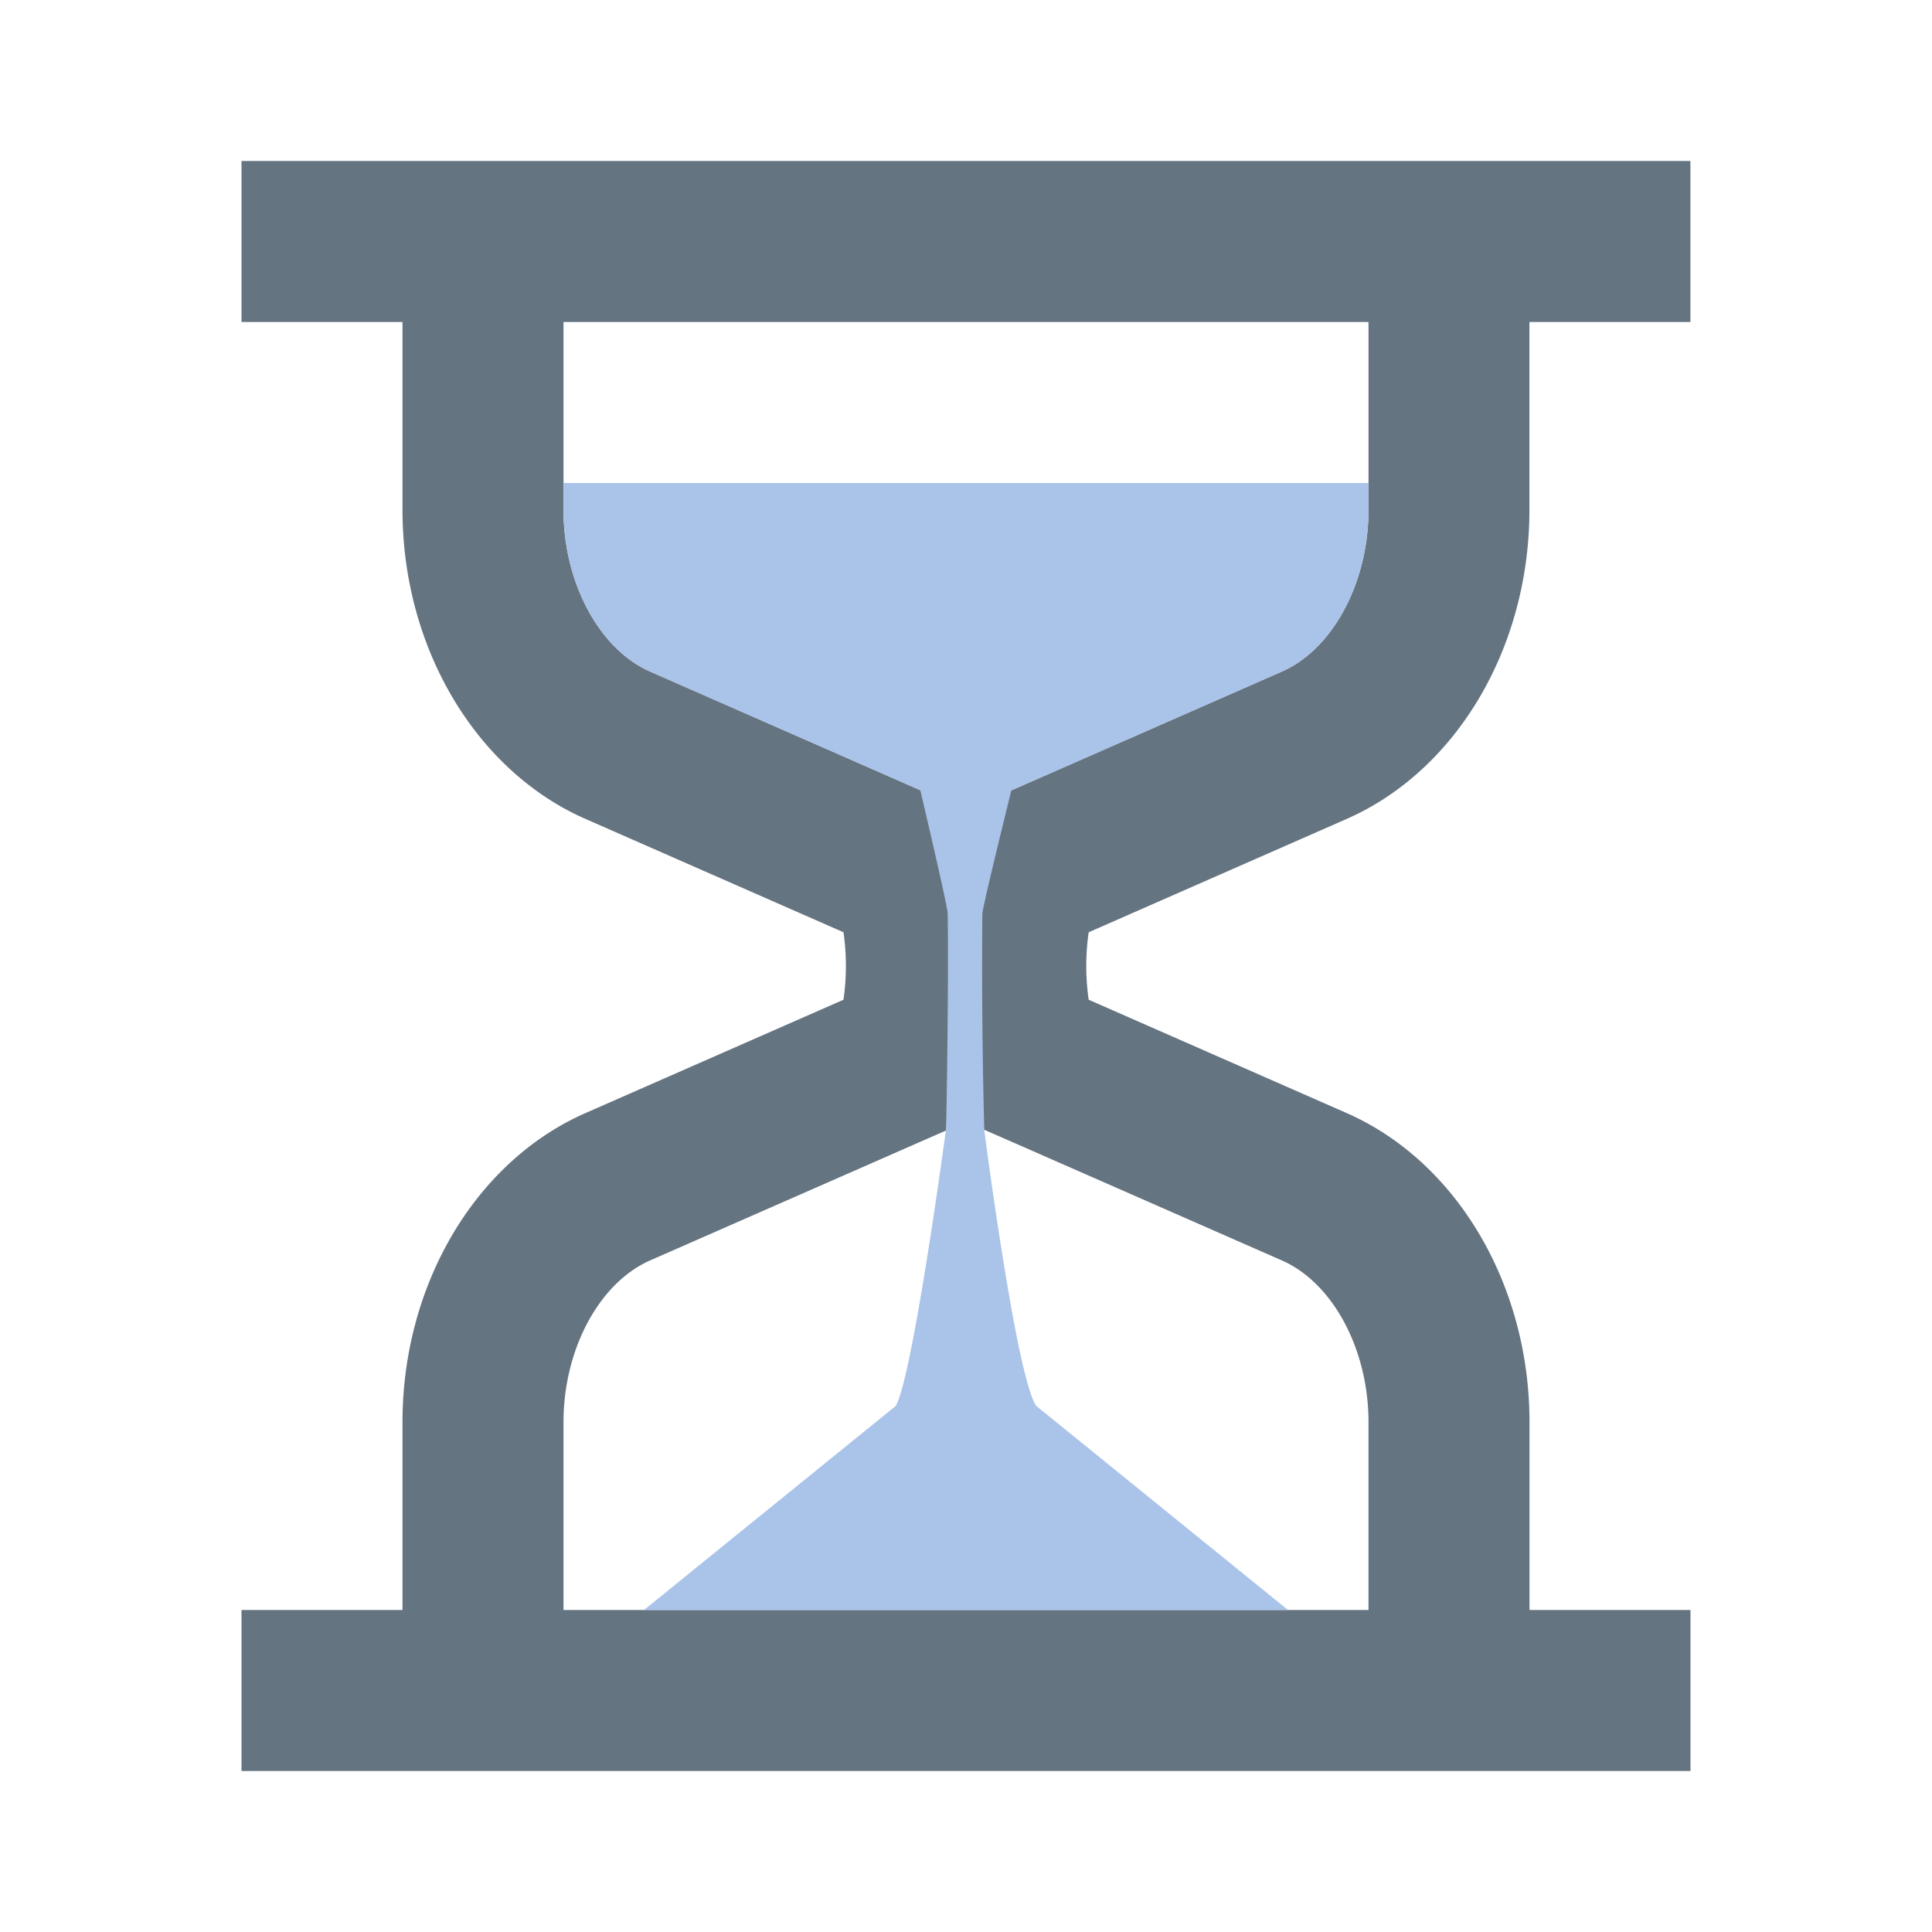 <!--
  ~  (c) 2018-2020 Cloudera, Inc. All rights reserved.
  ~
  ~    This code is provided to you pursuant to your written agreement with Cloudera, which may be the terms of the
  ~   Affero General Public License version 3 (AGPLv3), or pursuant to a written agreement with a third party authorized
  ~   to distribute this code.  If you do not have a written agreement with Cloudera or with an authorized and
  ~   properly licensed third party, you do not have any rights to this code.
  ~
  ~    If this code is provided to you under the terms of the AGPLv3:
  ~    (A) CLOUDERA PROVIDES THIS CODE TO YOU WITHOUT WARRANTIES OF ANY KIND;
  ~    (B) CLOUDERA DISCLAIMS ANY AND ALL EXPRESS AND IMPLIED WARRANTIES WITH RESPECT TO THIS CODE, INCLUDING BUT NOT
  ~        LIMITED TO IMPLIED WARRANTIES OF TITLE, NON-INFRINGEMENT, MERCHANTABILITY AND FITNESS FOR A PARTICULAR PURPOSE;
  ~    (C) CLOUDERA IS NOT LIABLE TO YOU, AND WILL NOT DEFEND, INDEMNIFY, OR HOLD YOU HARMLESS FOR ANY CLAIMS ARISING
  ~        FROM OR RELATED TO THE CODE; AND
  ~    (D) WITH RESPECT TO YOUR EXERCISE OF ANY RIGHTS GRANTED TO YOU FOR THE CODE, CLOUDERA IS NOT LIABLE FOR ANY
  ~        DIRECT, INDIRECT, INCIDENTAL, SPECIAL, EXEMPLARY, PUNITIVE OR CONSEQUENTIAL DAMAGES INCLUDING, BUT NOT LIMITED
  ~        TO, DAMAGES RELATED TO LOST REVENUE, LOST PROFITS, LOSS OF INCOME, LOSS OF BUSINESS ADVANTAGE OR
  ~        UNAVAILABILITY, OR LOSS OR CORRUPTION OF DATA.
  ~
  -->
<svg viewBox="0 0 24 24" xmlns="http://www.w3.org/2000/svg" width="1em" height="1em">
  <g fill="none" fill-rule="evenodd">
    <path d="M12.719 9.75l-.72.315-.717-.315-3.207-1.408C7.443 8.063 7 7.237 7 6.334V4h10v2.334c0 .903-.442 1.729-1.075 2.008L12.719 9.75zm3.206 5.908c.633.279 1.075 1.104 1.075 2.008V20H7v-2.334c0-.904.443-1.729 1.075-2.008l3.207-1.408.718-.315.719.315 3.206 1.408zm.804-5.485c1.366-.601 2.27-2.13 2.27-3.839V4h2V2H3v2h2v2.334c0 1.709.907 3.238 2.273 3.839l3.205 1.408c.04.276.04.562 0 .838l-3.205 1.408C5.906 14.428 5 15.957 5 17.666V20H3v2h18v-2h-2v-2.334c0-1.709-.905-3.238-2.271-3.839l-3.205-1.408a2.941 2.941 0 010-.838l3.205-1.408z" fill="#657481"/>
    <path d="M7 6v.334c0 .903.442 1.729 1.075 2.008l3.206 1.408.151.065c.129.548.339 1.456.34 1.528.014.651-.012 2.588-.022 2.698 0 0-.413 3.075-.624 3.425L8 20h8l-3.126-2.534c-.246-.332-.647-3.425-.647-3.425a78.517 78.517 0 01-.024-2.687c.002-.075.225-.986.36-1.536l.156-.068 3.206-1.408C16.558 8.063 17 7.237 17 6.334V6H7z" fill="#AAC3E9"/>
  </g>
</svg>
